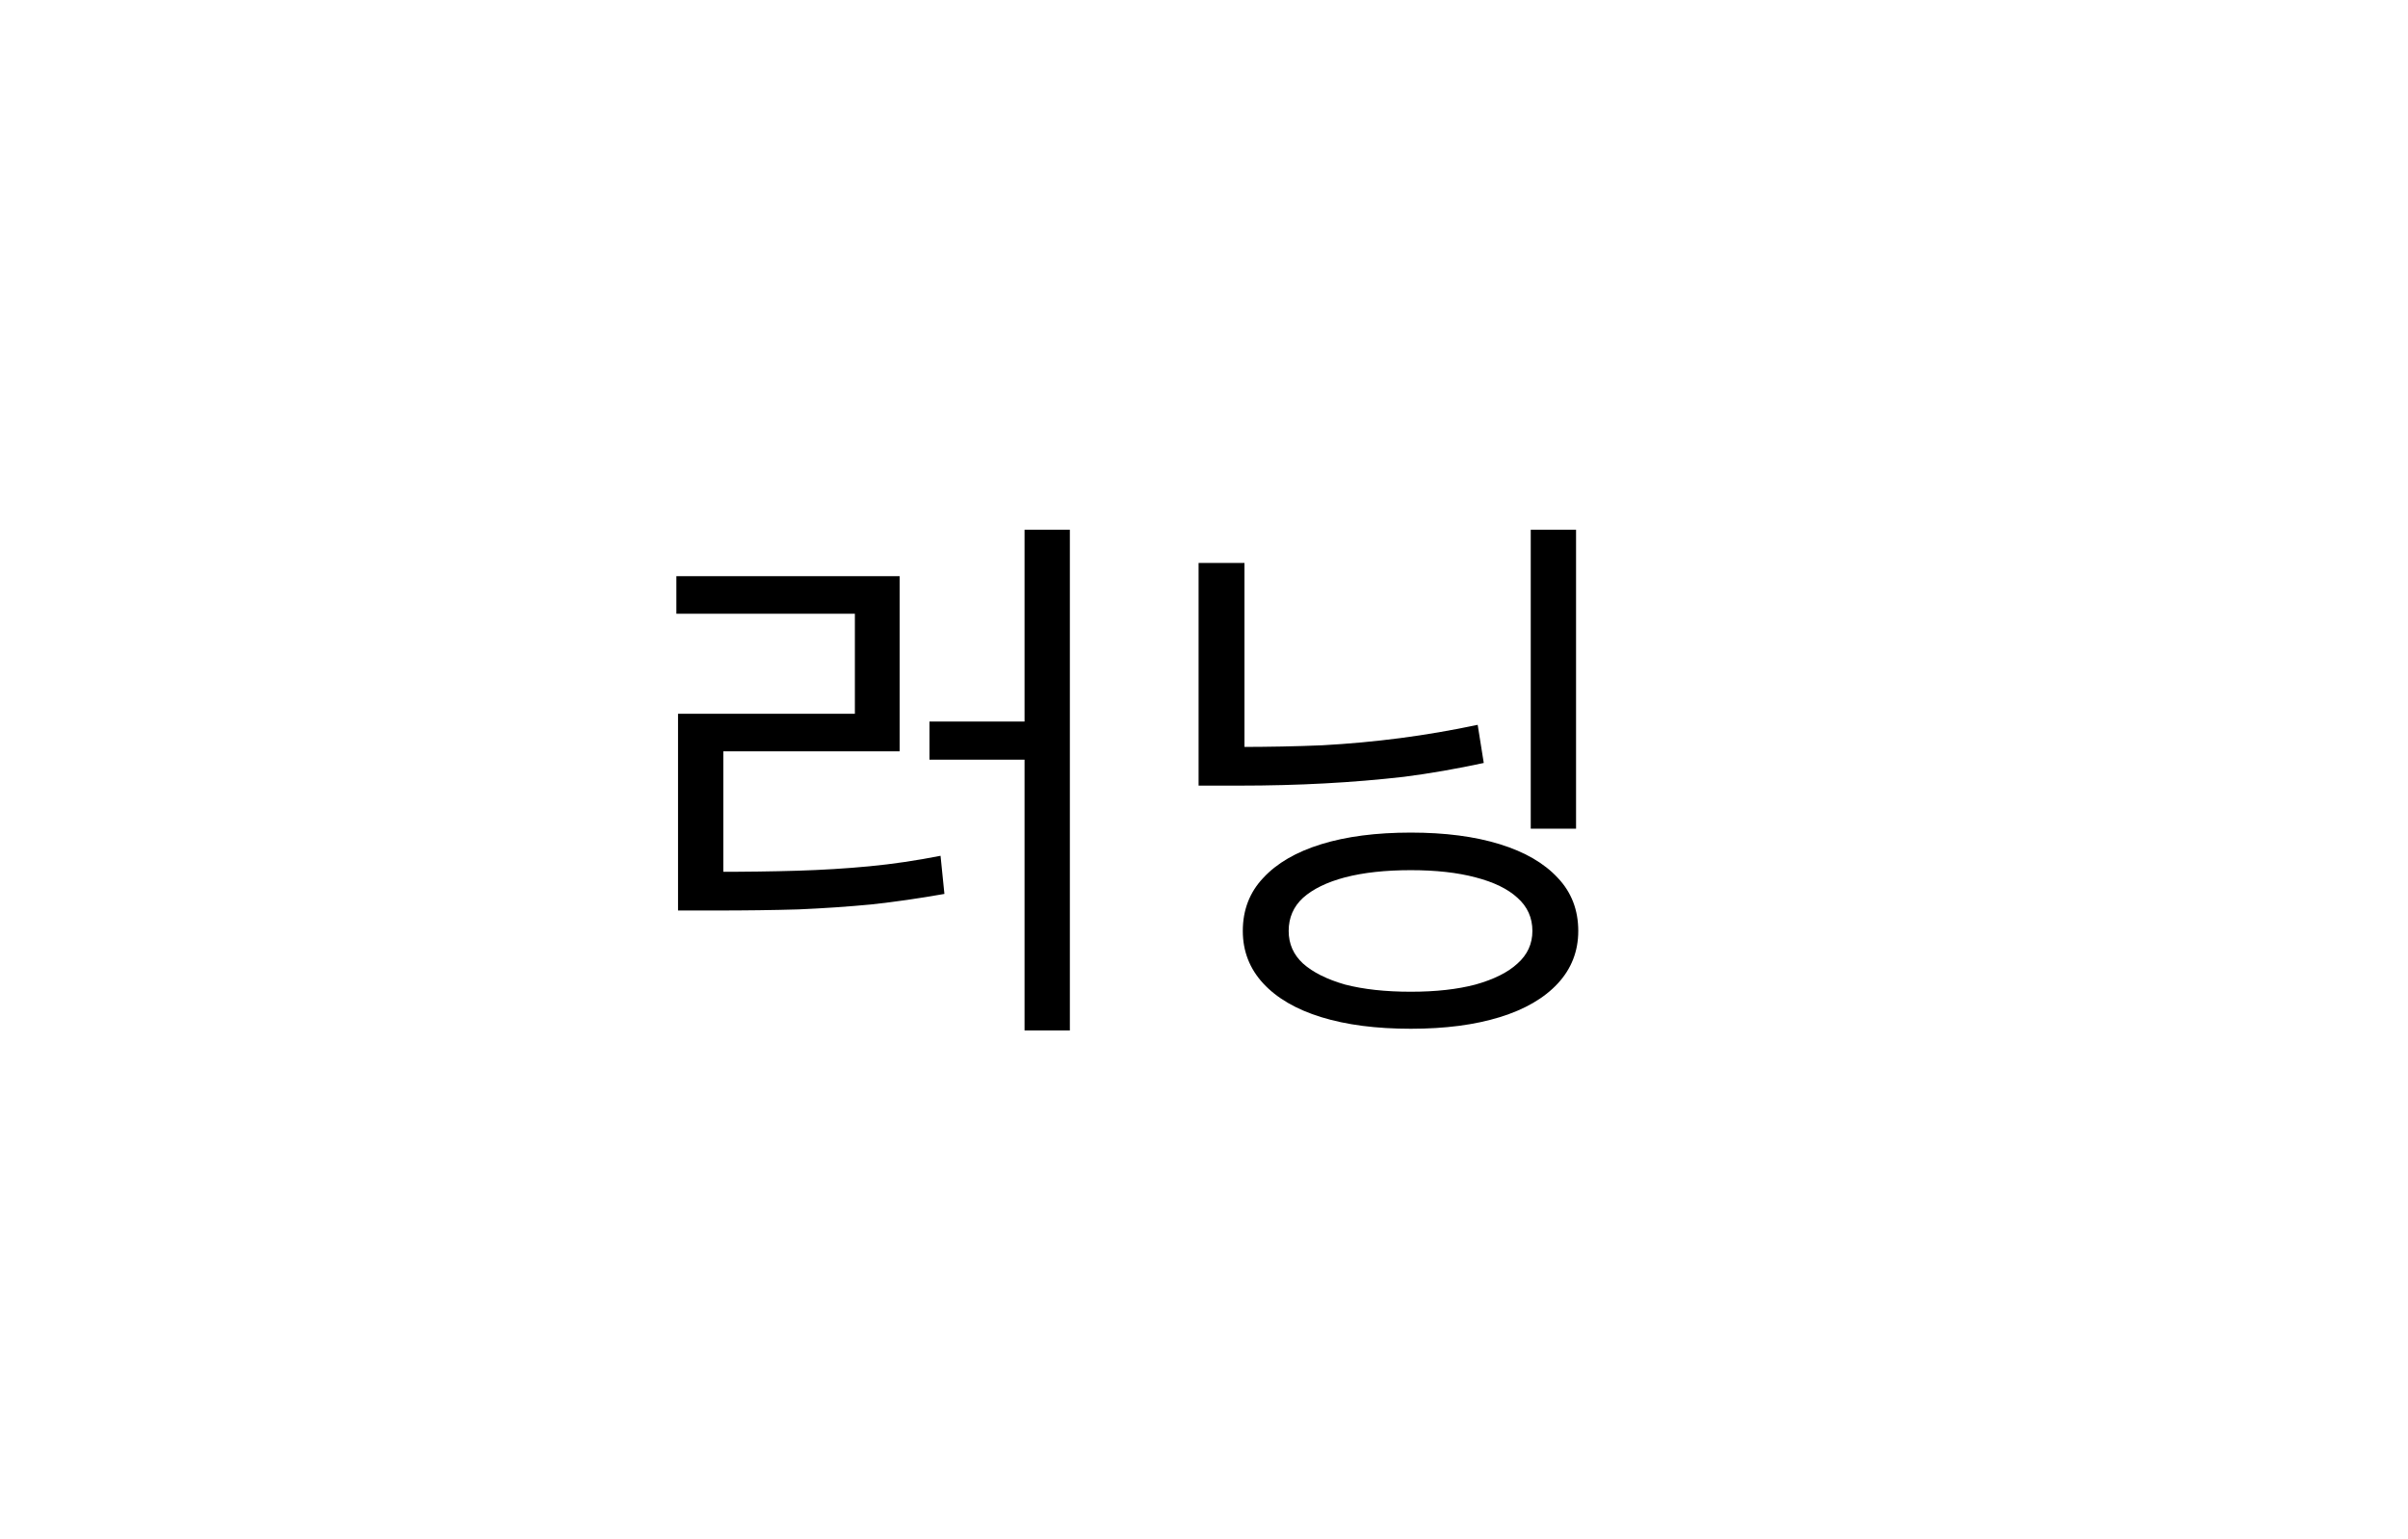 <svg width="61" height="39" viewBox="0 0 61 39" fill="none" xmlns="http://www.w3.org/2000/svg">
<g filter="url(#filter0_d_108_1107)">
<rect x="4" width="53" height="31" rx="15.5" fill="white"/>
<path d="M25.954 9.422H27.102V22.106H25.954V9.422ZM23.546 14.28H26.234V15.246H23.546V14.28ZM17.176 18.088H18.142C18.889 18.088 19.575 18.079 20.2 18.06C20.825 18.041 21.432 18.004 22.02 17.948C22.608 17.892 23.21 17.803 23.826 17.682L23.924 18.648C23.289 18.76 22.673 18.849 22.076 18.914C21.488 18.97 20.872 19.012 20.228 19.04C19.593 19.059 18.898 19.068 18.142 19.068H17.176V18.088ZM17.134 10.598H22.79V15.036H18.324V18.396H17.176V14.084H21.656V11.55H17.134V10.598ZM38.777 9.422H39.925V16.996H38.777V9.422ZM30.363 10.262H31.525V15.484H30.363V10.262ZM30.363 14.924H31.385C32.132 14.924 32.836 14.91 33.499 14.882C34.171 14.845 34.829 14.784 35.473 14.7C36.117 14.616 36.77 14.504 37.433 14.364L37.587 15.33C36.896 15.479 36.224 15.596 35.571 15.68C34.918 15.755 34.246 15.811 33.555 15.848C32.874 15.885 32.15 15.904 31.385 15.904H30.363V14.924ZM35.739 17.094C36.607 17.094 37.358 17.192 37.993 17.388C38.628 17.584 39.118 17.869 39.463 18.242C39.808 18.606 39.981 19.054 39.981 19.586C39.981 20.099 39.808 20.543 39.463 20.916C39.118 21.289 38.628 21.574 37.993 21.77C37.358 21.966 36.607 22.064 35.739 22.064C34.862 22.064 34.106 21.966 33.471 21.77C32.836 21.574 32.346 21.289 32.001 20.916C31.656 20.543 31.483 20.099 31.483 19.586C31.483 19.054 31.656 18.606 32.001 18.242C32.346 17.869 32.836 17.584 33.471 17.388C34.106 17.192 34.862 17.094 35.739 17.094ZM35.739 18.046C35.095 18.046 34.54 18.107 34.073 18.228C33.616 18.349 33.261 18.522 33.009 18.746C32.766 18.97 32.645 19.25 32.645 19.586C32.645 19.913 32.766 20.188 33.009 20.412C33.261 20.636 33.616 20.813 34.073 20.944C34.54 21.065 35.095 21.126 35.739 21.126C36.374 21.126 36.92 21.065 37.377 20.944C37.844 20.813 38.198 20.636 38.441 20.412C38.693 20.188 38.819 19.913 38.819 19.586C38.819 19.25 38.693 18.97 38.441 18.746C38.198 18.522 37.844 18.349 37.377 18.228C36.92 18.107 36.374 18.046 35.739 18.046Z" fill="black"/>
</g>
<defs>
<filter id="filter0_d_108_1107" x="0" y="0" width="61" height="39" filterUnits="userSpaceOnUse" color-interpolation-filters="sRGB">
<feFlood flood-opacity="0" result="BackgroundImageFix"/>
<feColorMatrix in="SourceAlpha" type="matrix" values="0 0 0 0 0 0 0 0 0 0 0 0 0 0 0 0 0 0 127 0" result="hardAlpha"/>
<feOffset dy="4"/>
<feGaussianBlur stdDeviation="2"/>
<feComposite in2="hardAlpha" operator="out"/>
<feColorMatrix type="matrix" values="0 0 0 0 0 0 0 0 0 0 0 0 0 0 0 0 0 0 0.25 0"/>
<feBlend mode="normal" in2="BackgroundImageFix" result="effect1_dropShadow_108_1107"/>
<feBlend mode="normal" in="SourceGraphic" in2="effect1_dropShadow_108_1107" result="shape"/>
</filter>
</defs>
</svg>
